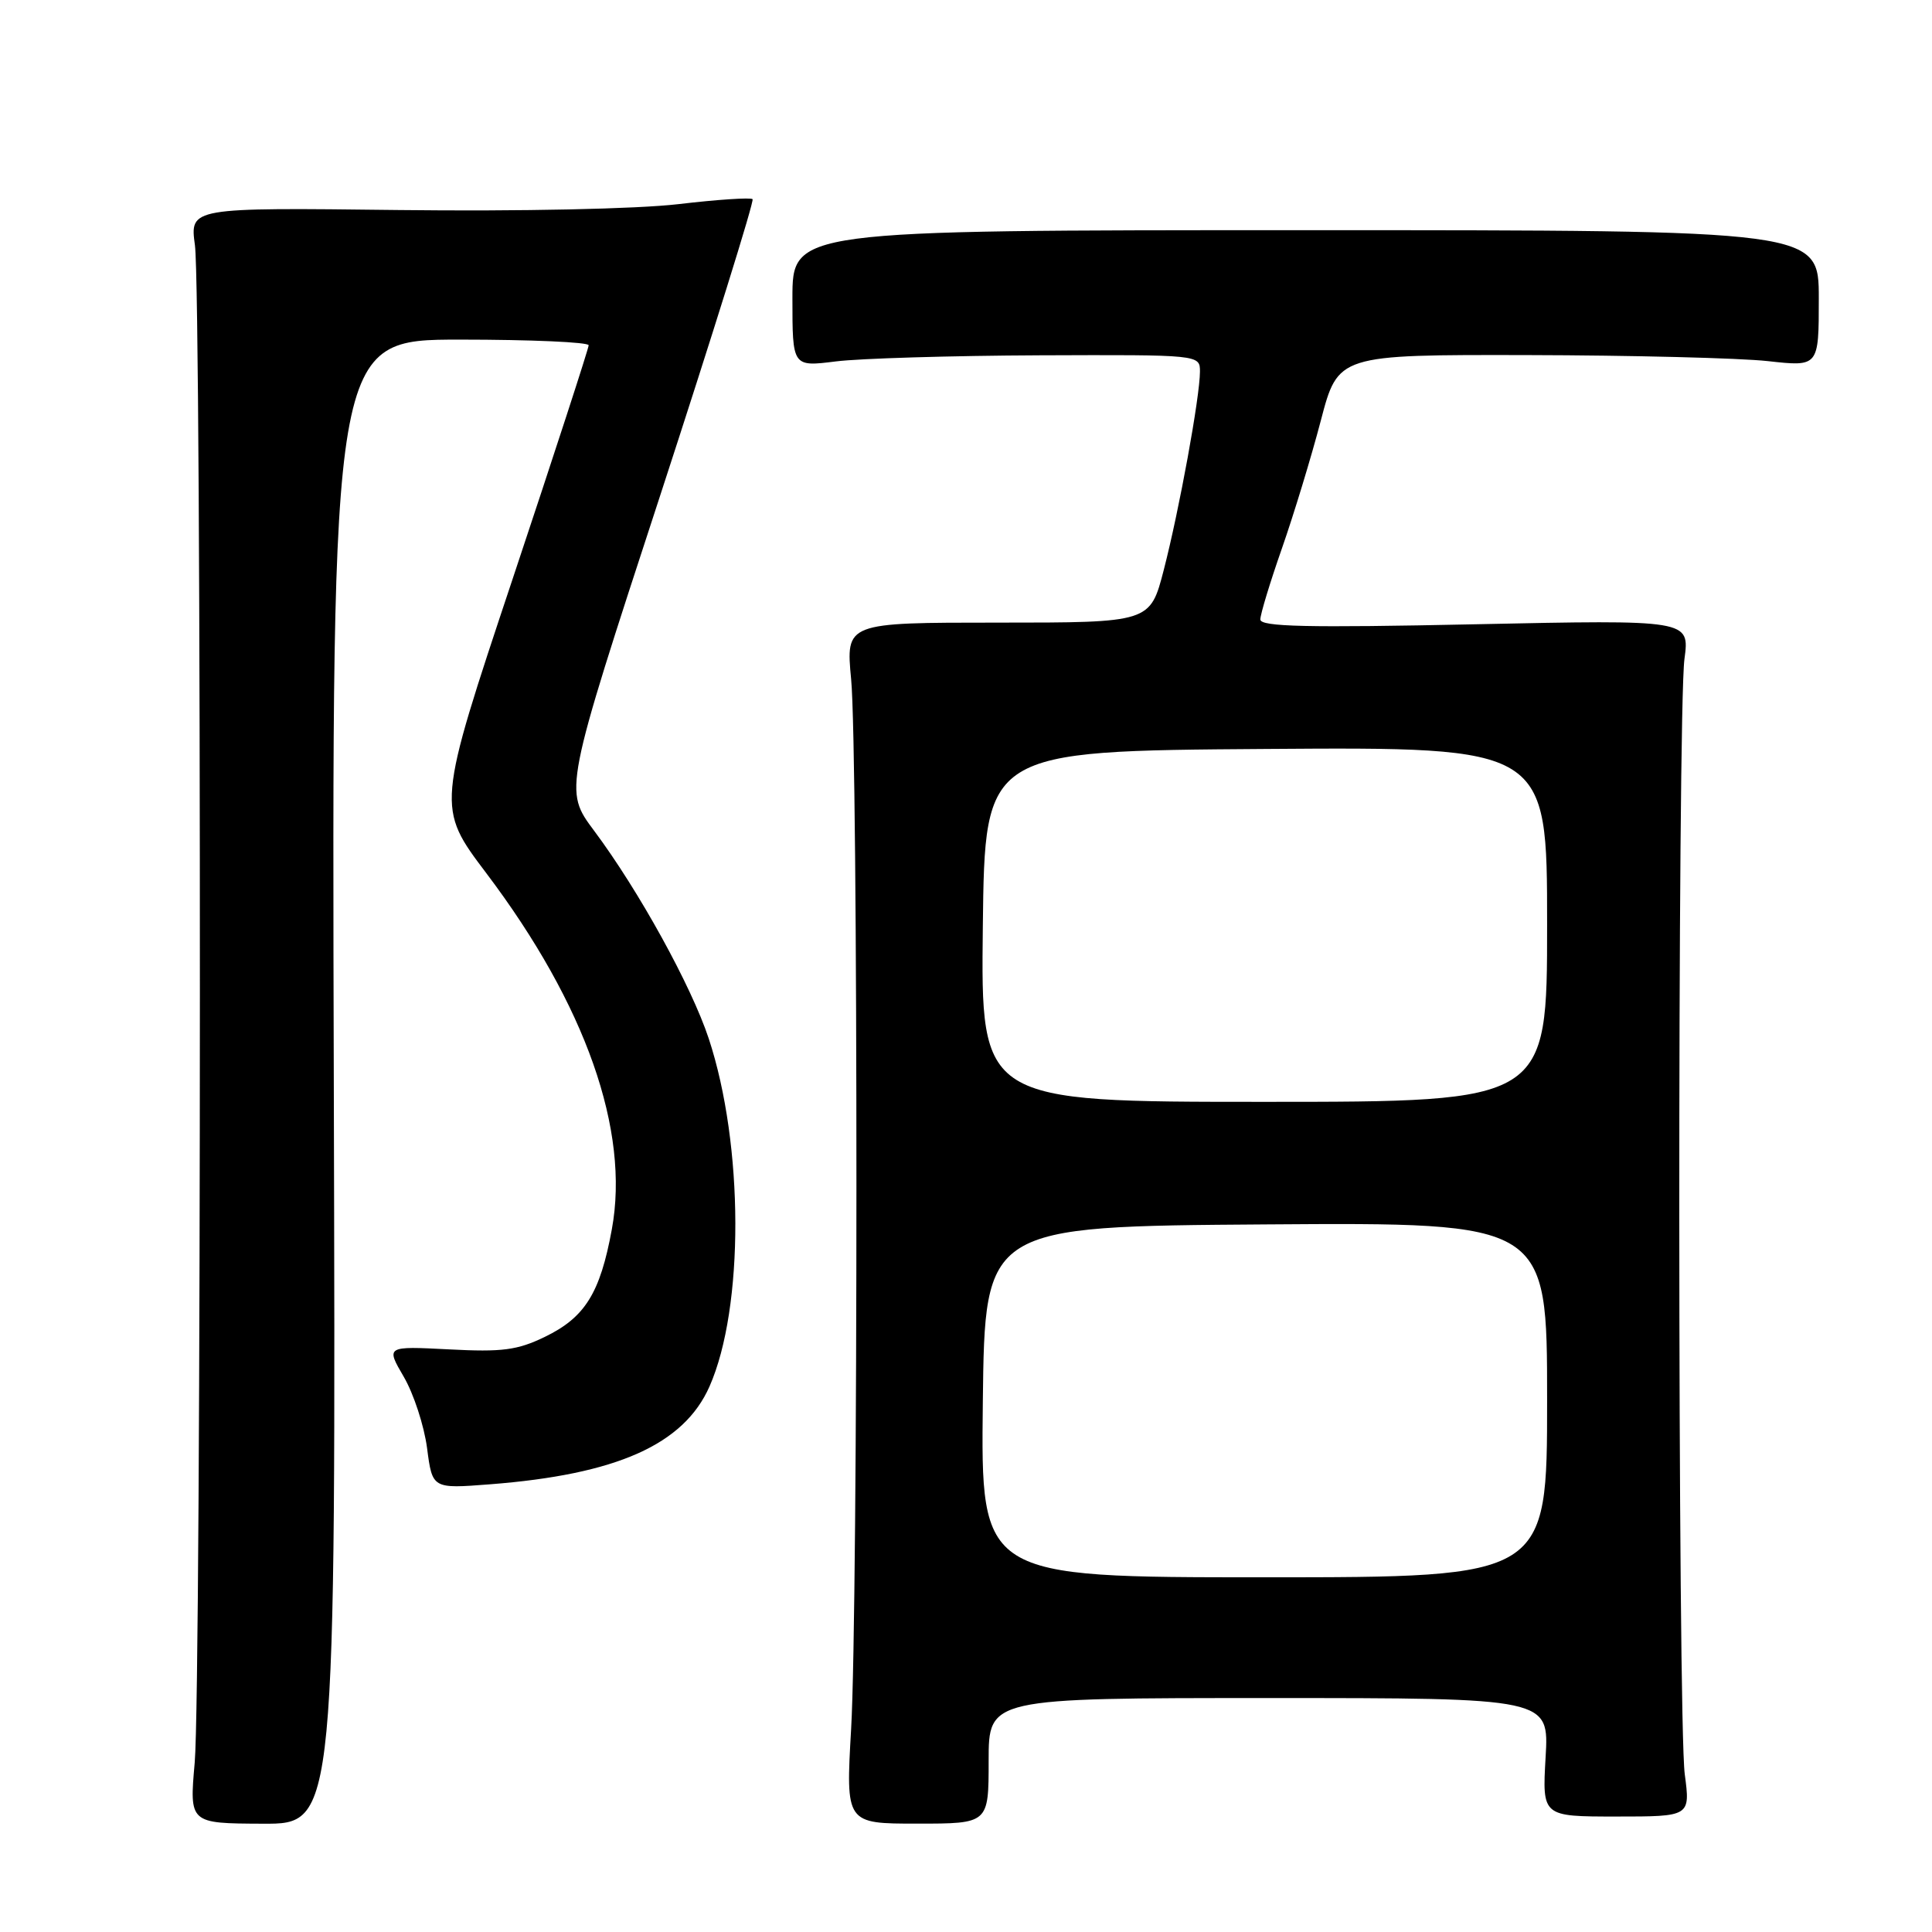<?xml version="1.0" encoding="UTF-8" standalone="no"?>
<!DOCTYPE svg PUBLIC "-//W3C//DTD SVG 1.1//EN" "http://www.w3.org/Graphics/SVG/1.1/DTD/svg11.dtd" >
<svg xmlns="http://www.w3.org/2000/svg" xmlns:xlink="http://www.w3.org/1999/xlink" version="1.1" viewBox="0 0 256 256">
 <g >
 <path fill="currentColor"
d=" M 44.23 143.35 C 43.96 45.00 43.96 45.00 60.98 45.00 C 70.34 45.00 78.00 45.34 78.00 45.75 C 78.00 46.16 73.46 60.11 67.92 76.73 C 57.84 106.97 57.84 106.97 64.46 115.73 C 77.61 133.15 83.48 149.82 81.07 162.90 C 79.52 171.35 77.51 174.57 72.20 177.14 C 68.55 178.91 66.54 179.17 59.50 178.80 C 51.13 178.37 51.13 178.37 53.50 182.43 C 54.81 184.67 56.20 188.92 56.59 191.89 C 57.29 197.27 57.29 197.27 64.90 196.68 C 81.72 195.38 90.60 191.42 94.01 183.72 C 98.62 173.29 98.57 151.72 93.91 137.61 C 91.60 130.63 84.65 118.02 78.74 110.10 C 74.71 104.71 74.71 104.71 87.44 65.77 C 94.43 44.35 99.96 26.63 99.72 26.39 C 99.48 26.15 95.06 26.44 89.89 27.05 C 84.42 27.69 68.96 28.02 52.83 27.83 C 25.15 27.50 25.15 27.50 25.83 32.50 C 26.72 39.16 26.70 223.25 25.80 233.55 C 25.09 241.61 25.09 241.61 34.80 241.65 C 44.50 241.70 44.50 241.70 44.23 143.35 Z  M 131.00 233.32 C 131.00 225.00 131.00 225.00 168.13 225.00 C 205.26 225.00 205.26 225.00 204.80 232.85 C 204.35 240.70 204.35 240.70 214.17 240.70 C 223.98 240.70 223.98 240.70 223.24 235.10 C 222.30 228.00 222.26 94.28 223.20 87.31 C 223.89 82.12 223.89 82.12 195.45 82.72 C 173.18 83.19 167.00 83.05 167.00 82.08 C 167.00 81.40 168.29 77.16 169.86 72.67 C 171.43 68.18 173.75 60.56 175.01 55.75 C 177.30 47.00 177.30 47.00 202.40 47.05 C 216.21 47.08 230.54 47.44 234.25 47.85 C 241.00 48.60 241.00 48.60 241.00 39.55 C 241.00 30.50 241.00 30.50 173.00 30.50 C 105.00 30.50 105.00 30.50 105.00 39.55 C 105.00 48.61 105.00 48.61 110.75 47.89 C 113.91 47.49 126.06 47.13 137.75 47.08 C 159.00 47.00 159.00 47.00 159.00 49.25 C 158.99 52.59 156.27 67.51 154.21 75.50 C 152.40 82.50 152.40 82.50 132.23 82.50 C 112.07 82.50 112.07 82.50 112.78 90.00 C 113.72 99.77 113.71 212.76 112.78 229.07 C 112.06 241.64 112.06 241.64 121.53 241.64 C 131.00 241.64 131.00 241.64 131.00 233.32 Z  M 130.23 185.75 C 130.50 162.50 130.50 162.50 167.75 162.24 C 205.00 161.98 205.00 161.98 205.00 185.49 C 205.00 209.00 205.00 209.00 167.48 209.00 C 129.96 209.00 129.96 209.00 130.23 185.75 Z  M 130.23 122.75 C 130.50 99.50 130.50 99.50 167.75 99.24 C 205.00 98.98 205.00 98.98 205.00 122.49 C 205.00 146.00 205.00 146.00 167.48 146.00 C 129.96 146.00 129.96 146.00 130.23 122.75 Z "/>
</g>
</svg>